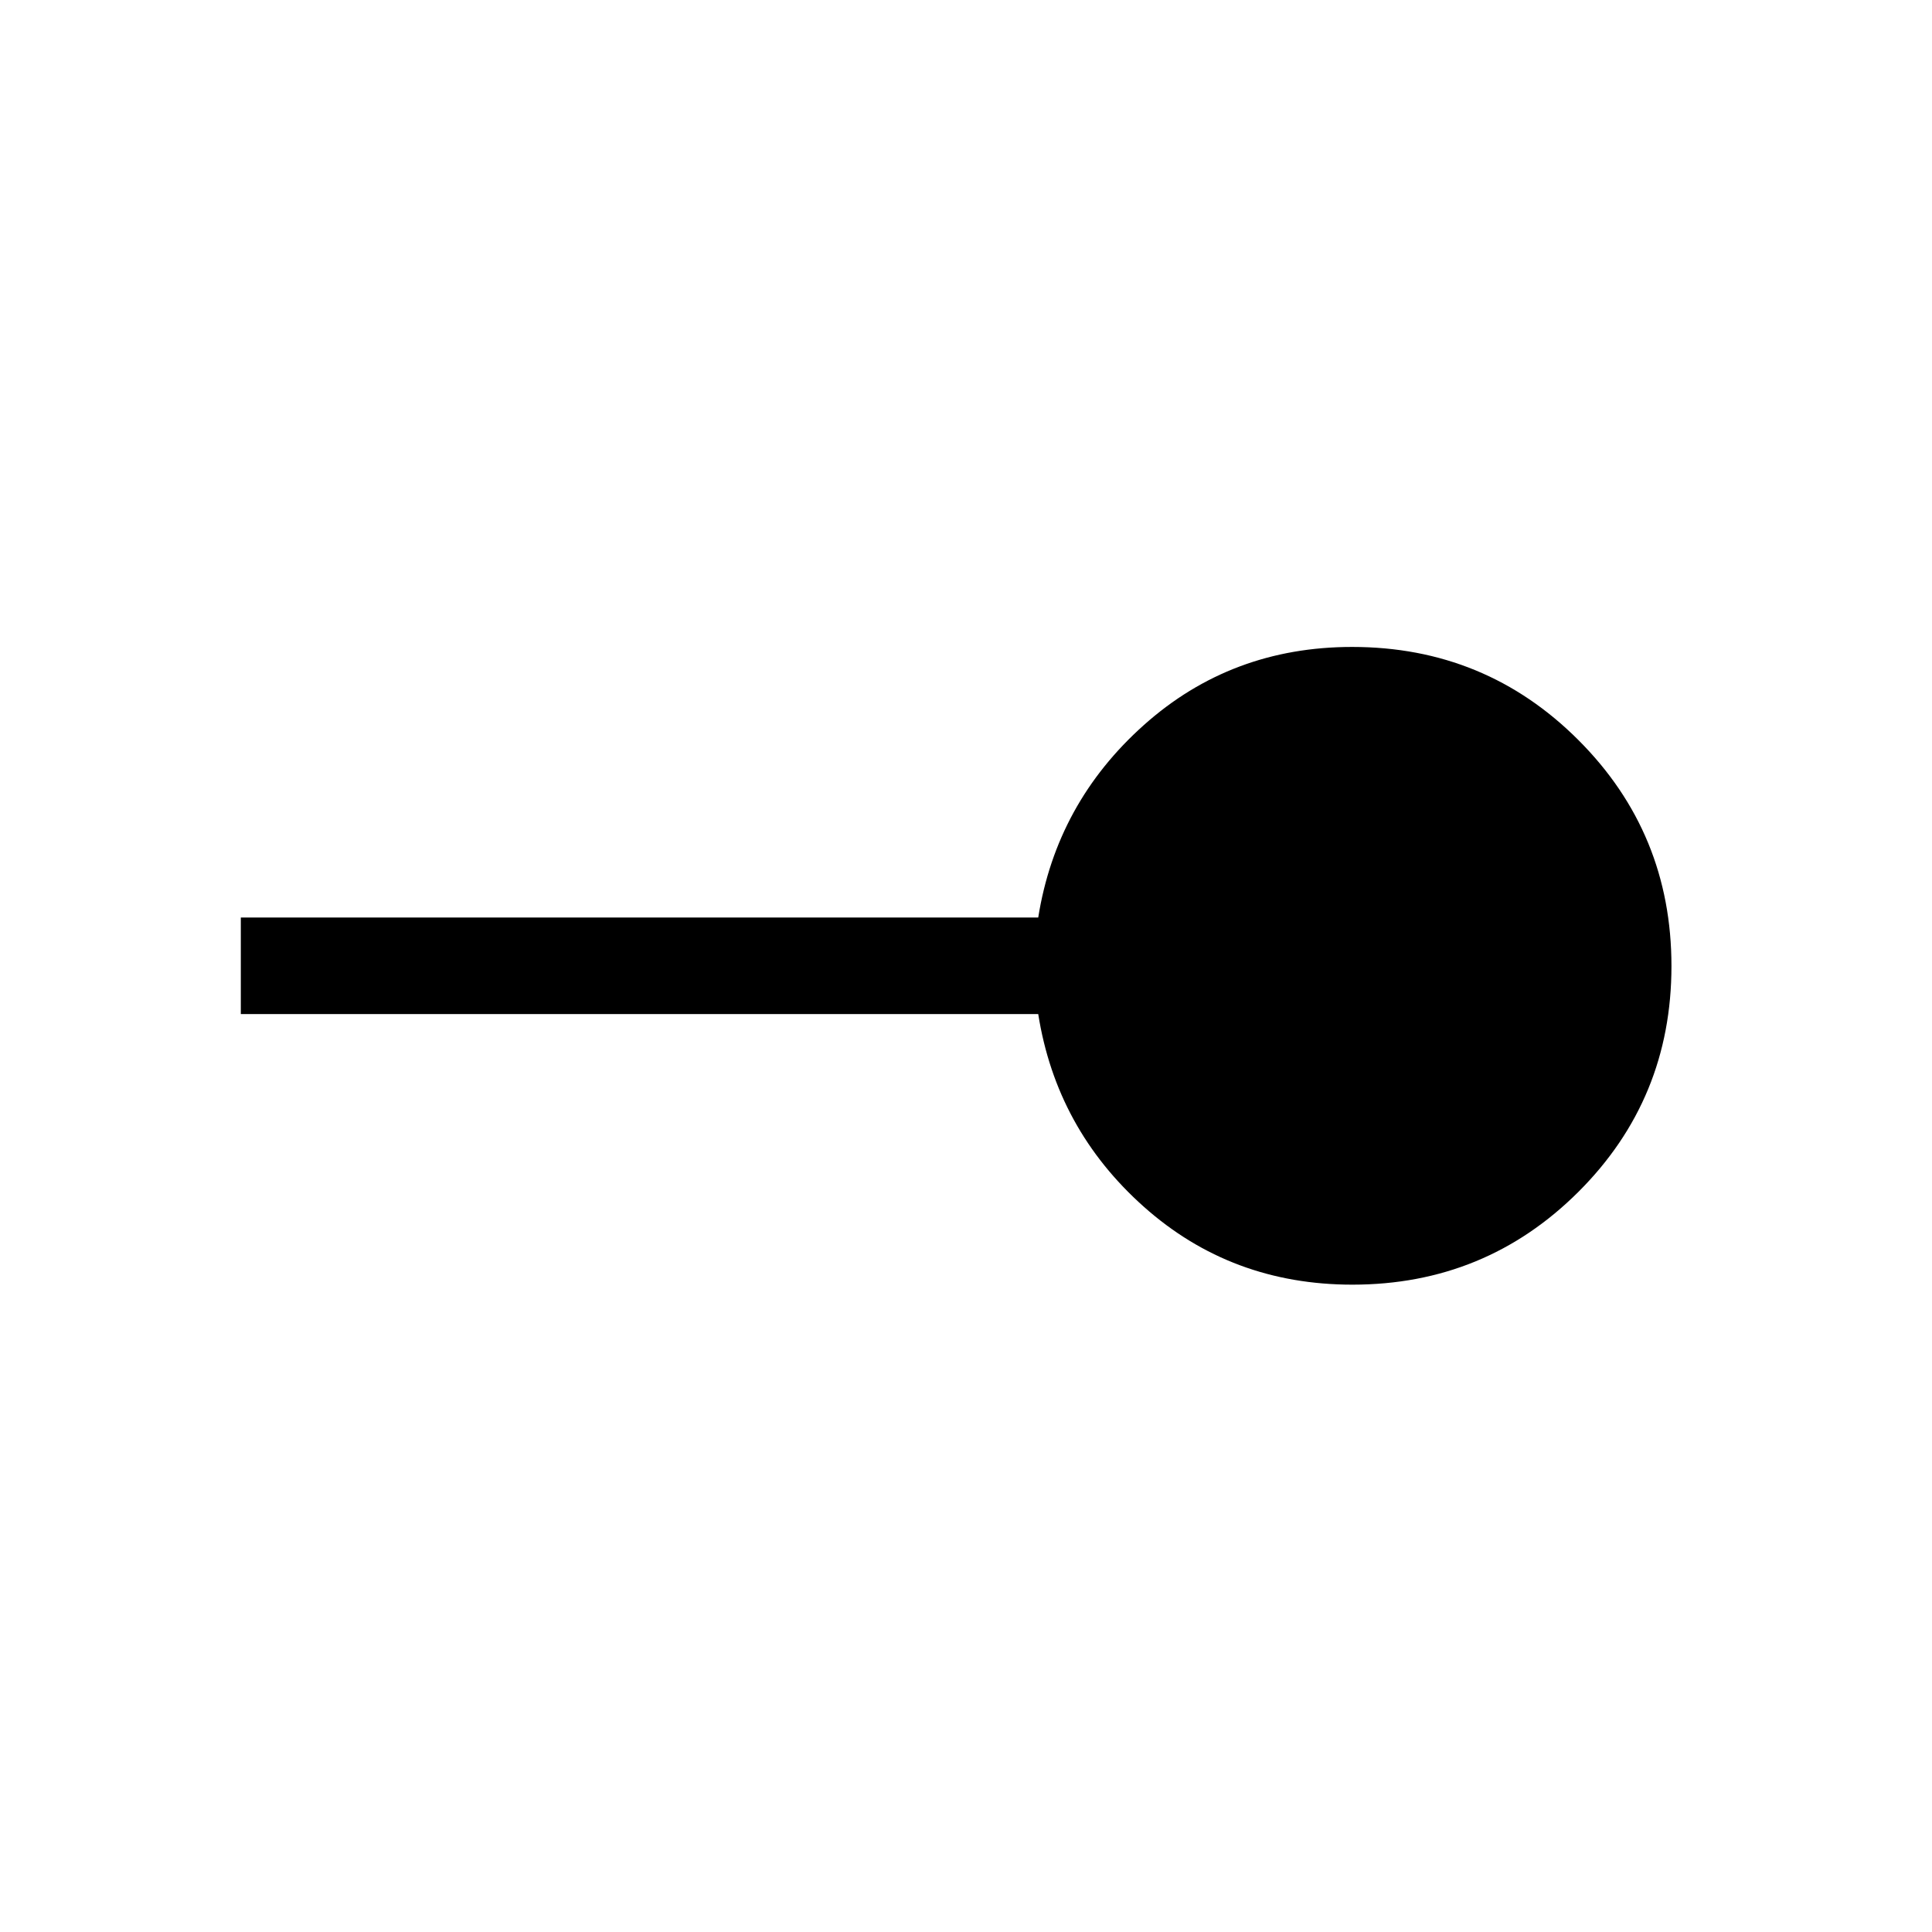 <svg xmlns="http://www.w3.org/2000/svg" height="20" viewBox="0 -960 960 960" width="20"><path d="M672-321.66q-60.15 0-103.61-38.69t-52.5-95.77H119.66v-47.96h396.23q9.07-56.88 52.52-95.67 43.44-38.79 103.47-38.79 66.17 0 112.41 46.26 46.25 46.25 46.25 112.32T784.3-367.77q-46.24 46.11-112.3 46.11Z"/></svg>